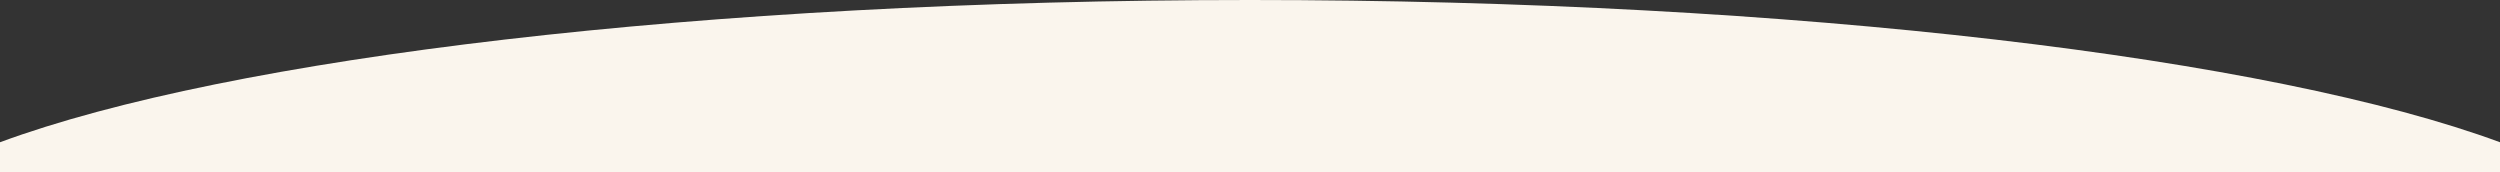 <?xml version="1.0" encoding="utf-8"?>
<!-- Generator: Adobe Illustrator 22.0.1, SVG Export Plug-In . SVG Version: 6.00 Build 0)  -->
<svg preserveAspectRatio="none" version="1.1" id="Слой_1" xmlns="http://www.w3.org/2000/svg" xmlns:xlink="http://www.w3.org/1999/xlink" x="0px" y="0px"
	 viewBox="0 0 1873.4 129" style="enable-background:new 0 0 1873.4 129;" xml:space="preserve">
<rect x="0" y="0" width="1873.4" height="129" fill="#333333" stroke="none"/>
<style type="text/css">
	.st0{fill:#faf5ed;}
</style>
<path class="st0" d="M1873.4,106.6C1702.3,43.4,1347.1,0,936.7,0S171.1,43.4,0,106.6V129h1873.4V106.6z"/>
</svg>
